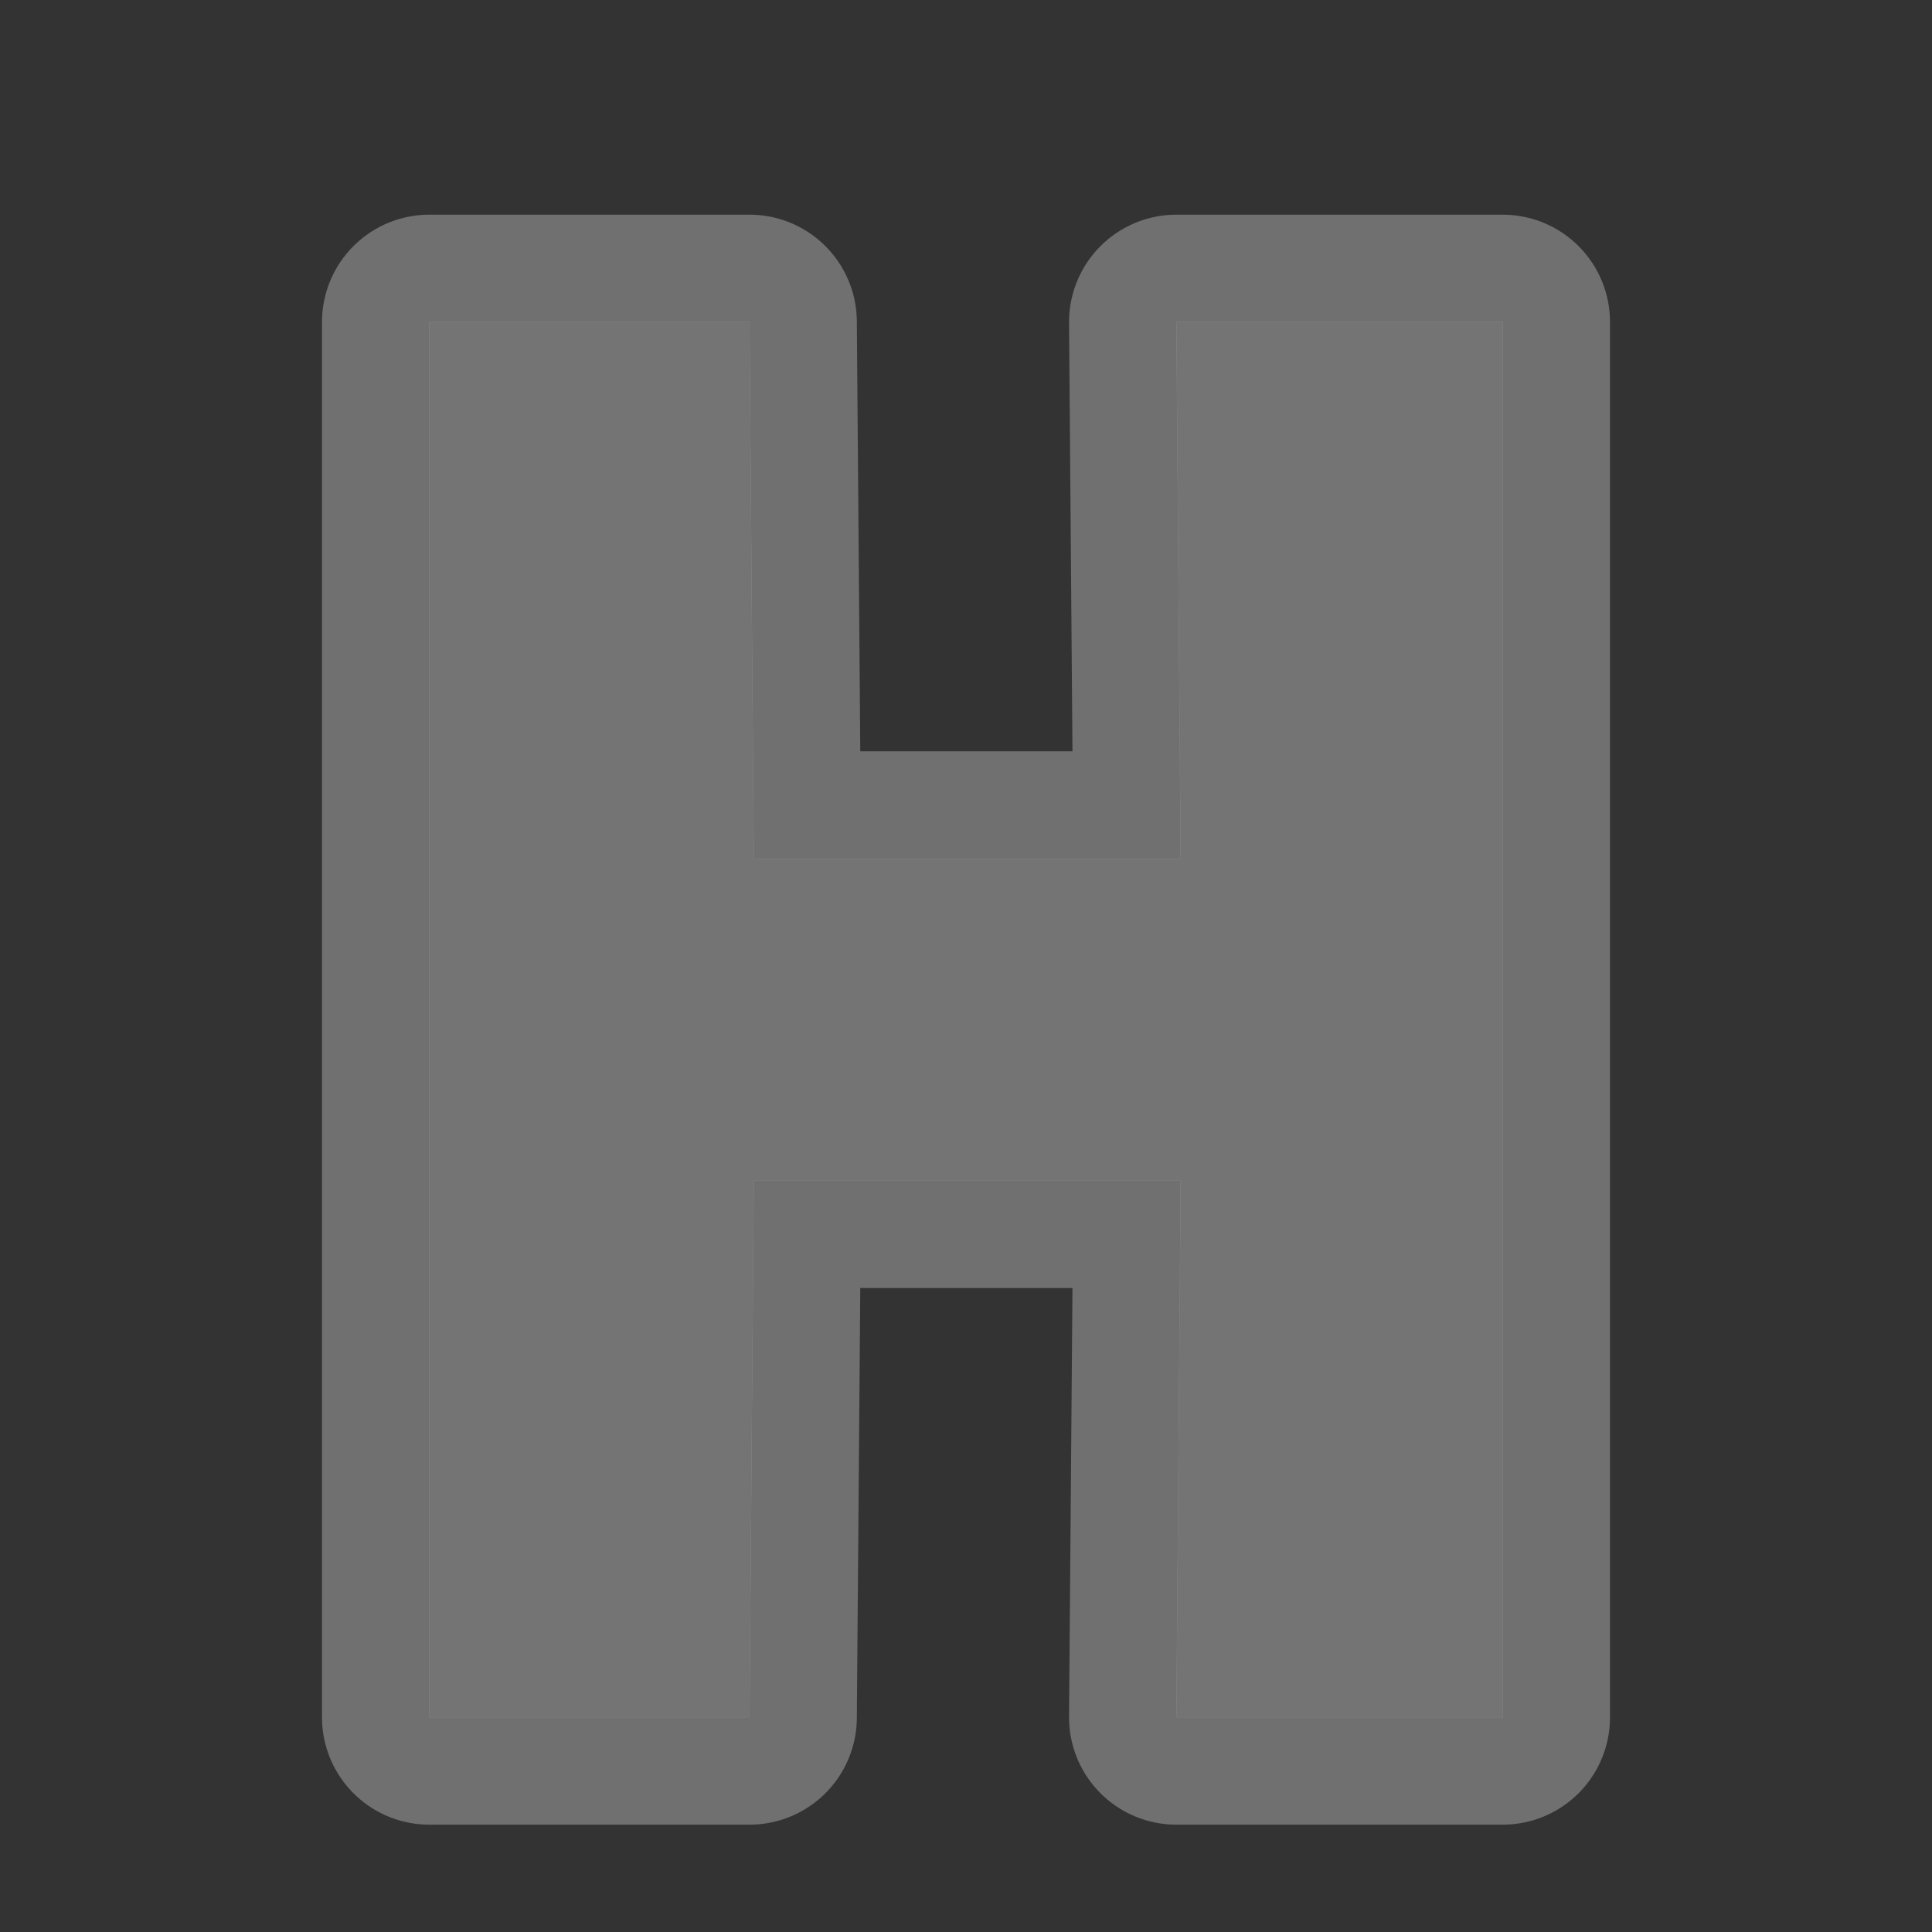 <svg xmlns="http://www.w3.org/2000/svg" width="18" height="18" viewBox="0.0 974.362 18.0 18.0">
    <rect x="0.0" y="974.362" width="18.0" height="18.0" fill="#333333" stroke="none"/>
    <g>
        <path d="m 4,990.362 0,-13 2.983,0 0.04,5 3.977,0 -0.04,-5 3.04,0 0,13 -3.04,0 0.04,-5 -3.977,0 -0.04,5 z" fill="#fff" stroke="#fff" opacity=".3" stroke-width="2" stroke-linejoin="round"/>
        <path d="m 4,990.362 0,-13 2.983,0 0.04,5 3.977,0 -0.04,-5 3.04,0 0,13 -3.04,0 0.04,-5 -3.977,0 -0.04,5 z" fill="#747474"/>
        <rect height="18" width="18" y="974.362" opacity=".3" fill="none"/>
    </g>
</svg>
